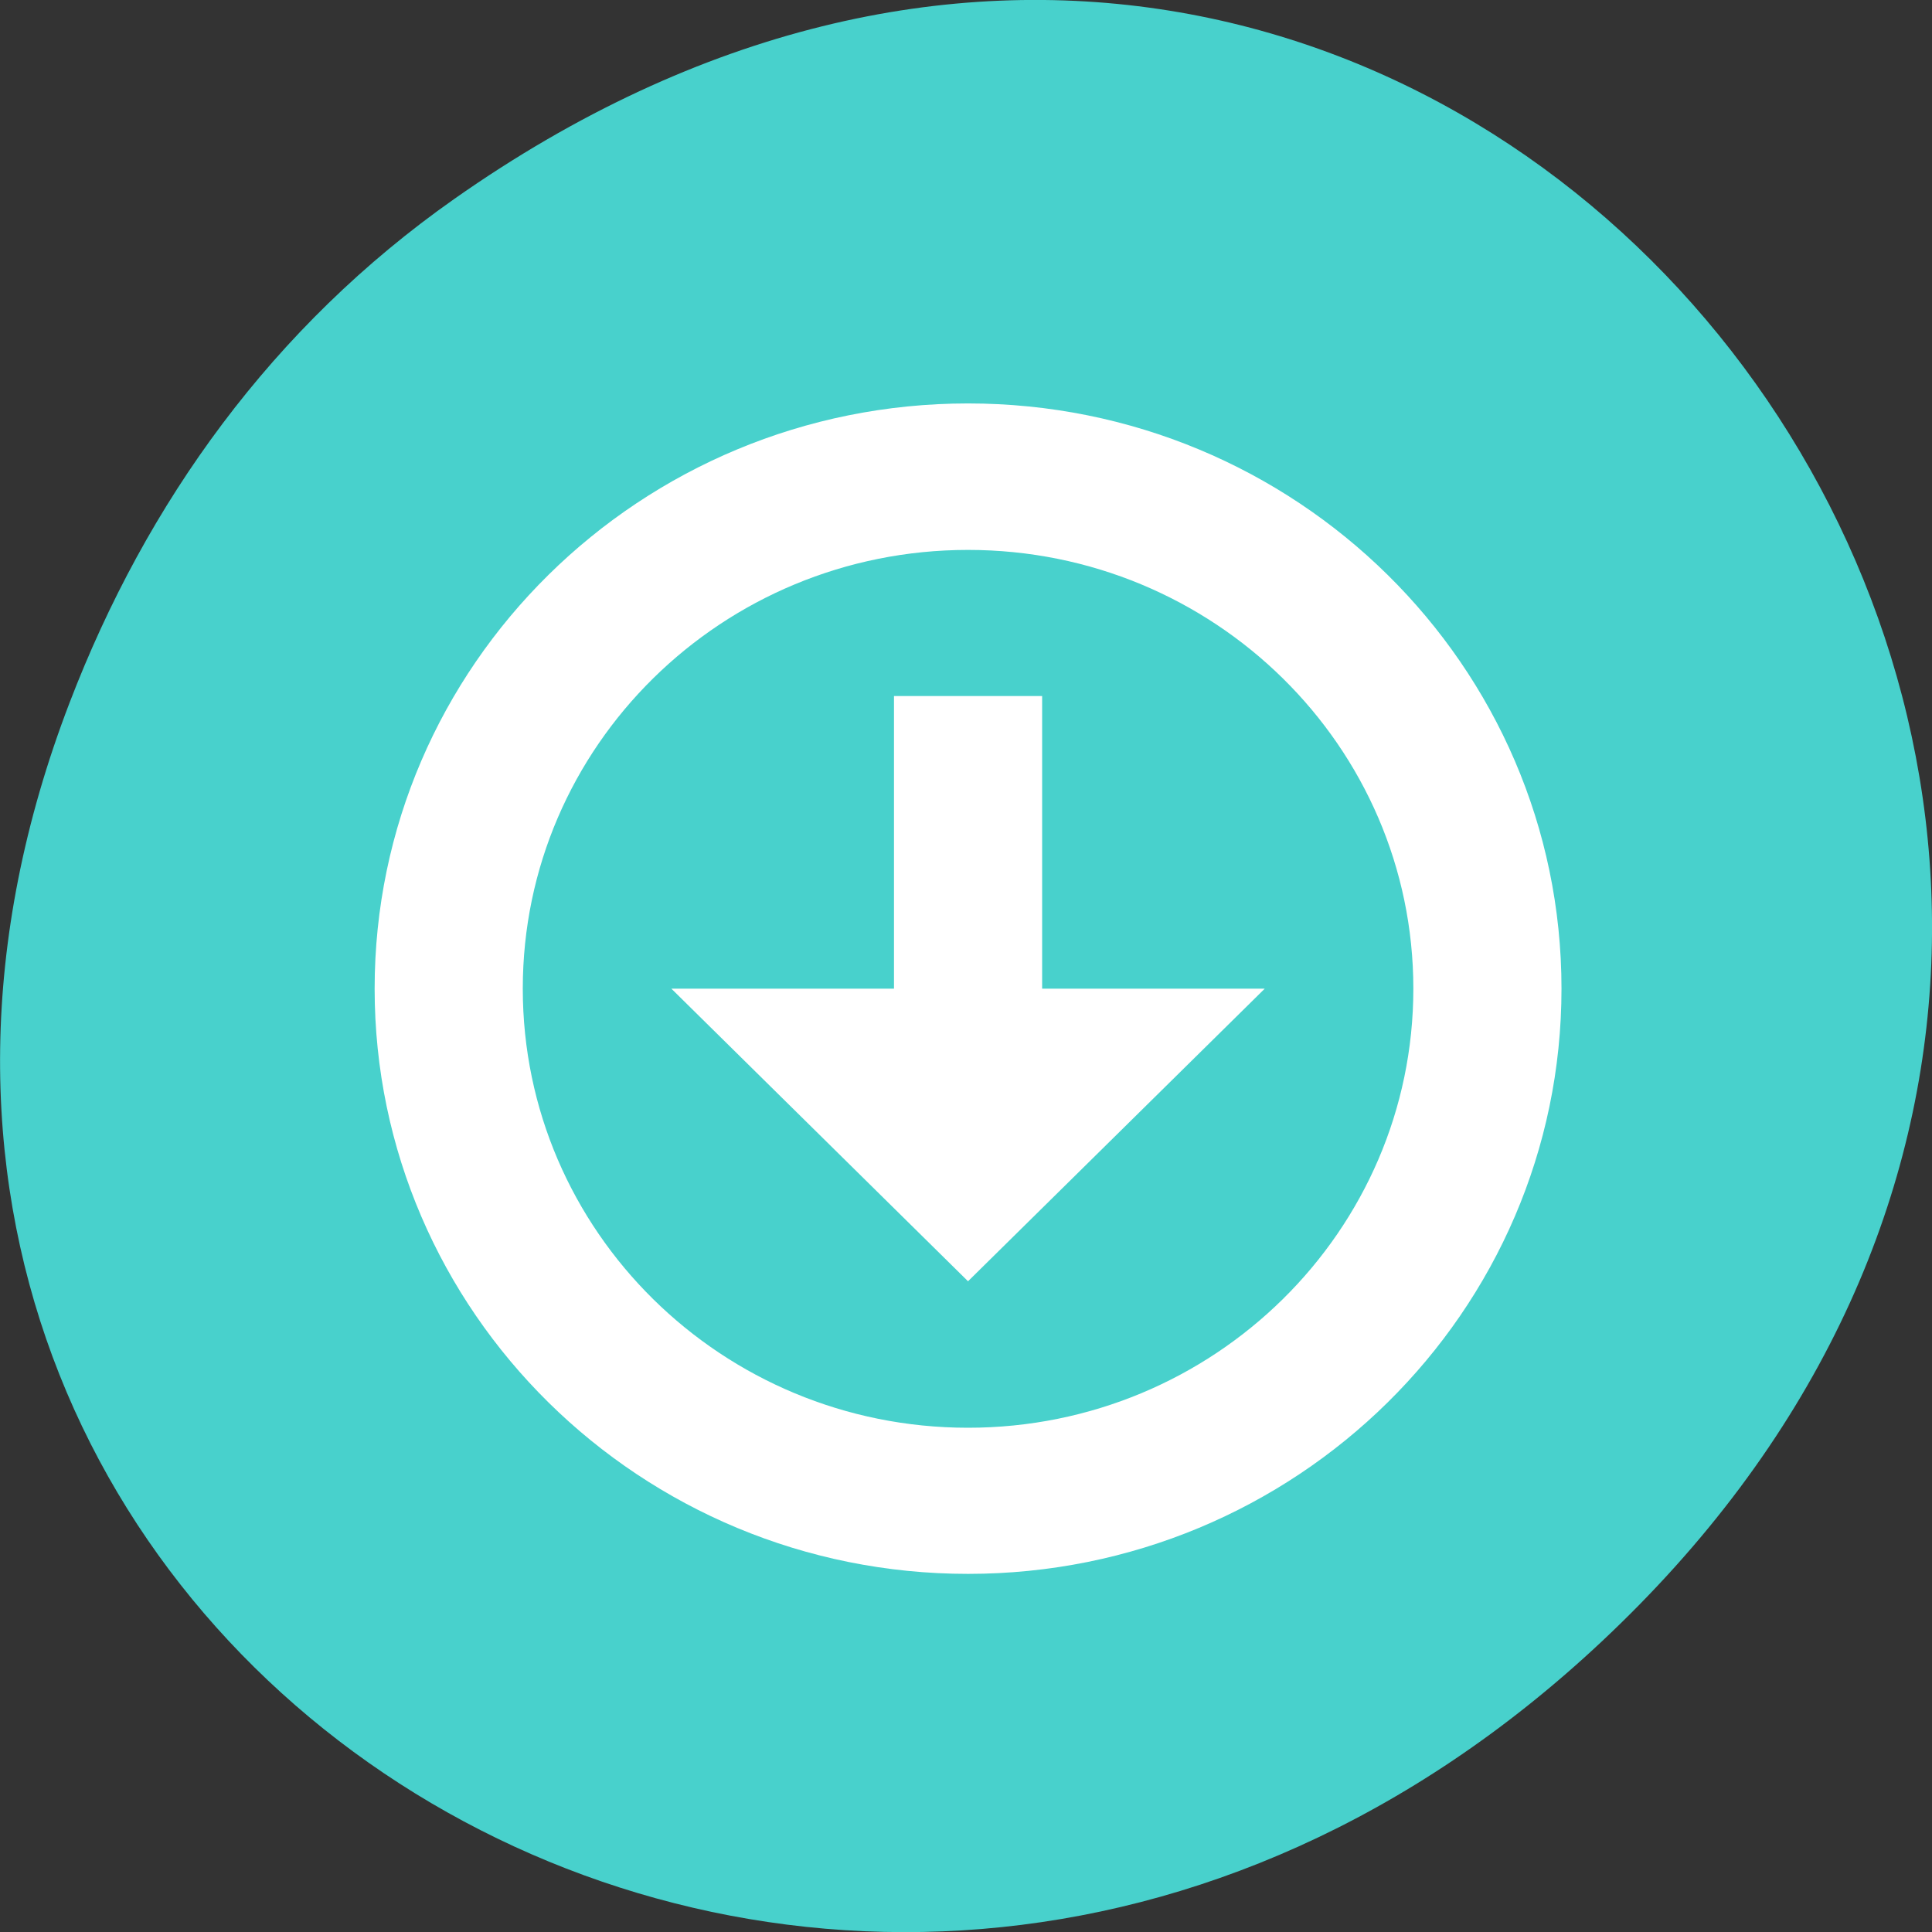 
<svg xmlns="http://www.w3.org/2000/svg" xmlns:xlink="http://www.w3.org/1999/xlink" width="22px" height="22px" viewBox="0 0 22 22" version="1.1">
<rect x="0" y="0" width="22" height="22" fill="#333333" stroke="none"/>
<g id="surface1">
<path style=" stroke:none;fill-rule:nonzero;fill:rgb(28.235%,81.961%,80%);fill-opacity:1;" d="M 5.172 2.266 C 16.422 -5.645 27.824 8.965 18.656 18.285 C 10.016 27.066 -3.402 18.926 0.793 8 C 1.668 5.719 3.105 3.719 5.172 2.266 Z M 5.172 2.266 "/>
<path style=" stroke:none;fill-rule:nonzero;fill:rgb(100%,100%,100%);fill-opacity:1;" d="M 11.023 4.594 C 7.293 4.594 4.266 7.578 4.266 11.258 C 4.266 14.938 7.293 17.922 11.023 17.922 C 14.754 17.922 17.781 14.938 17.781 11.258 C 17.781 7.578 14.754 4.594 11.023 4.594 Z M 11.023 6.262 C 13.82 6.262 16.094 8.496 16.094 11.258 C 16.094 14.02 13.82 16.258 11.023 16.258 C 8.223 16.258 5.953 14.02 5.953 11.258 C 5.953 8.496 8.223 6.262 11.023 6.262 Z M 11.023 6.262 "/>
<path style=" stroke:none;fill-rule:nonzero;fill:rgb(100%,100%,100%);fill-opacity:1;" d="M 10.18 7.926 L 10.18 11.258 L 7.645 11.258 L 11.023 14.59 L 14.402 11.258 L 11.867 11.258 L 11.867 7.926 Z M 10.18 7.926 "/>
</g>
</svg>
